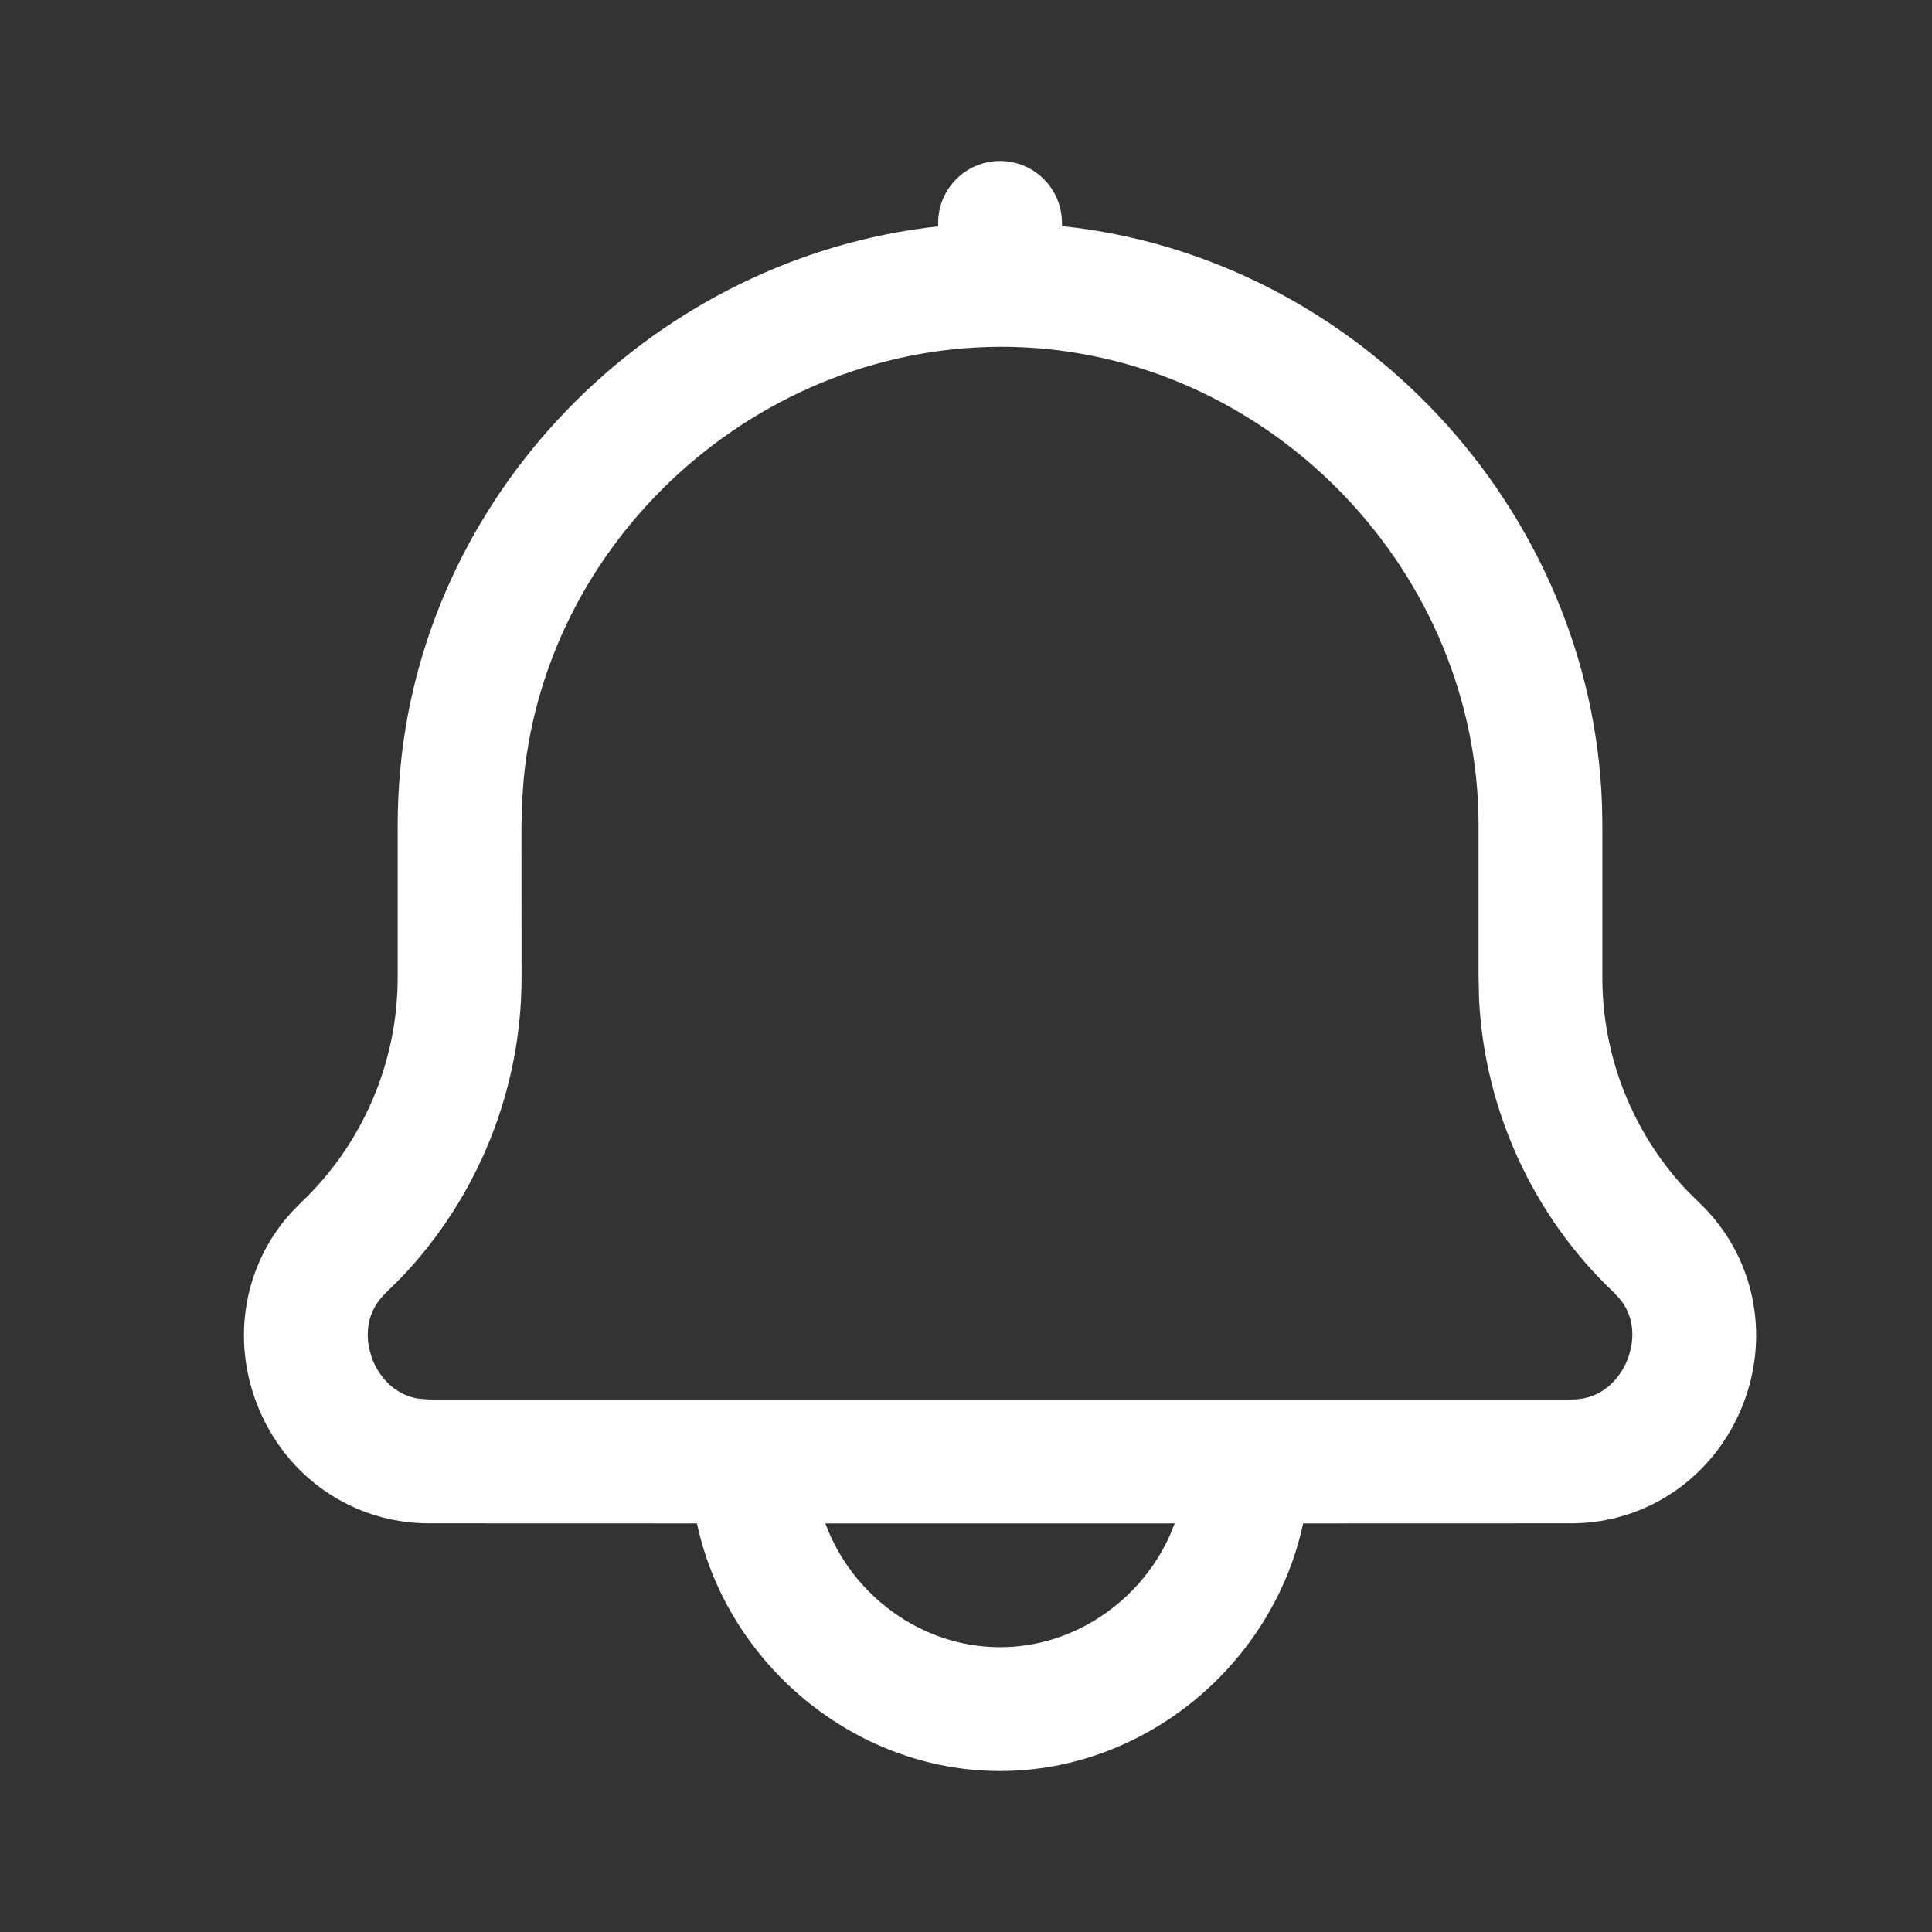 <svg xmlns="http://www.w3.org/2000/svg" width="24" height="24" viewBox="0 0 24 24">
  <rect x="0" y="0" width="24" height="24" fill="#333333" stroke="none"/>
  <path fill="#FFF" d="M12.423,22 C10.601,22 9.026,20.654 8.658,18.924 L5.325,18.923 C4.387,18.923 3.553,18.35 3.2,17.463 C2.868,16.631 3.033,15.708 3.616,15.065 L3.738,14.94 C4.502,14.217 4.94,13.199 4.94,12.147 L4.94,10.252 C4.94,10.012 4.952,9.772 4.974,9.539 C5.308,6.004 8.201,3.188 11.654,2.812 L11.654,2.769 C11.654,2.345 11.998,2 12.423,2 C12.848,2 13.192,2.345 13.192,2.769 L13.193,2.809 C16.85,3.191 19.777,6.316 19.901,10.007 L19.905,10.252 L19.905,12.147 C19.905,13.124 20.283,14.072 20.948,14.781 L21.107,14.939 C21.788,15.584 22,16.573 21.647,17.46 C21.293,18.349 20.458,18.923 19.521,18.923 L16.188,18.924 C15.82,20.654 14.245,22 12.423,22 Z M14.593,18.924 L10.253,18.924 C10.578,19.81 11.441,20.462 12.423,20.462 C13.348,20.462 14.166,19.884 14.53,19.078 L14.593,18.924 Z M19.521,17.385 C19.939,17.385 20.131,17.079 20.199,16.933 L20.231,16.853 L20.231,16.853 L20.261,16.742 C20.292,16.588 20.295,16.359 20.133,16.149 L20.049,16.057 L20.049,16.057 C19.043,15.105 18.44,13.786 18.373,12.406 L18.367,12.131 L18.367,10.252 C18.367,7.126 15.828,4.462 12.708,4.314 C9.585,4.17 6.8,6.576 6.505,9.684 L6.485,9.966 L6.485,9.966 L6.478,10.266 L6.479,12.147 L6.479,12.147 C6.479,13.534 5.935,14.878 4.98,15.875 L4.796,16.057 C4.543,16.297 4.55,16.583 4.588,16.759 L4.616,16.859 L4.616,16.859 L4.629,16.894 C4.67,16.997 4.825,17.312 5.194,17.374 L5.325,17.385 L19.521,17.385 Z"/>
</svg>
